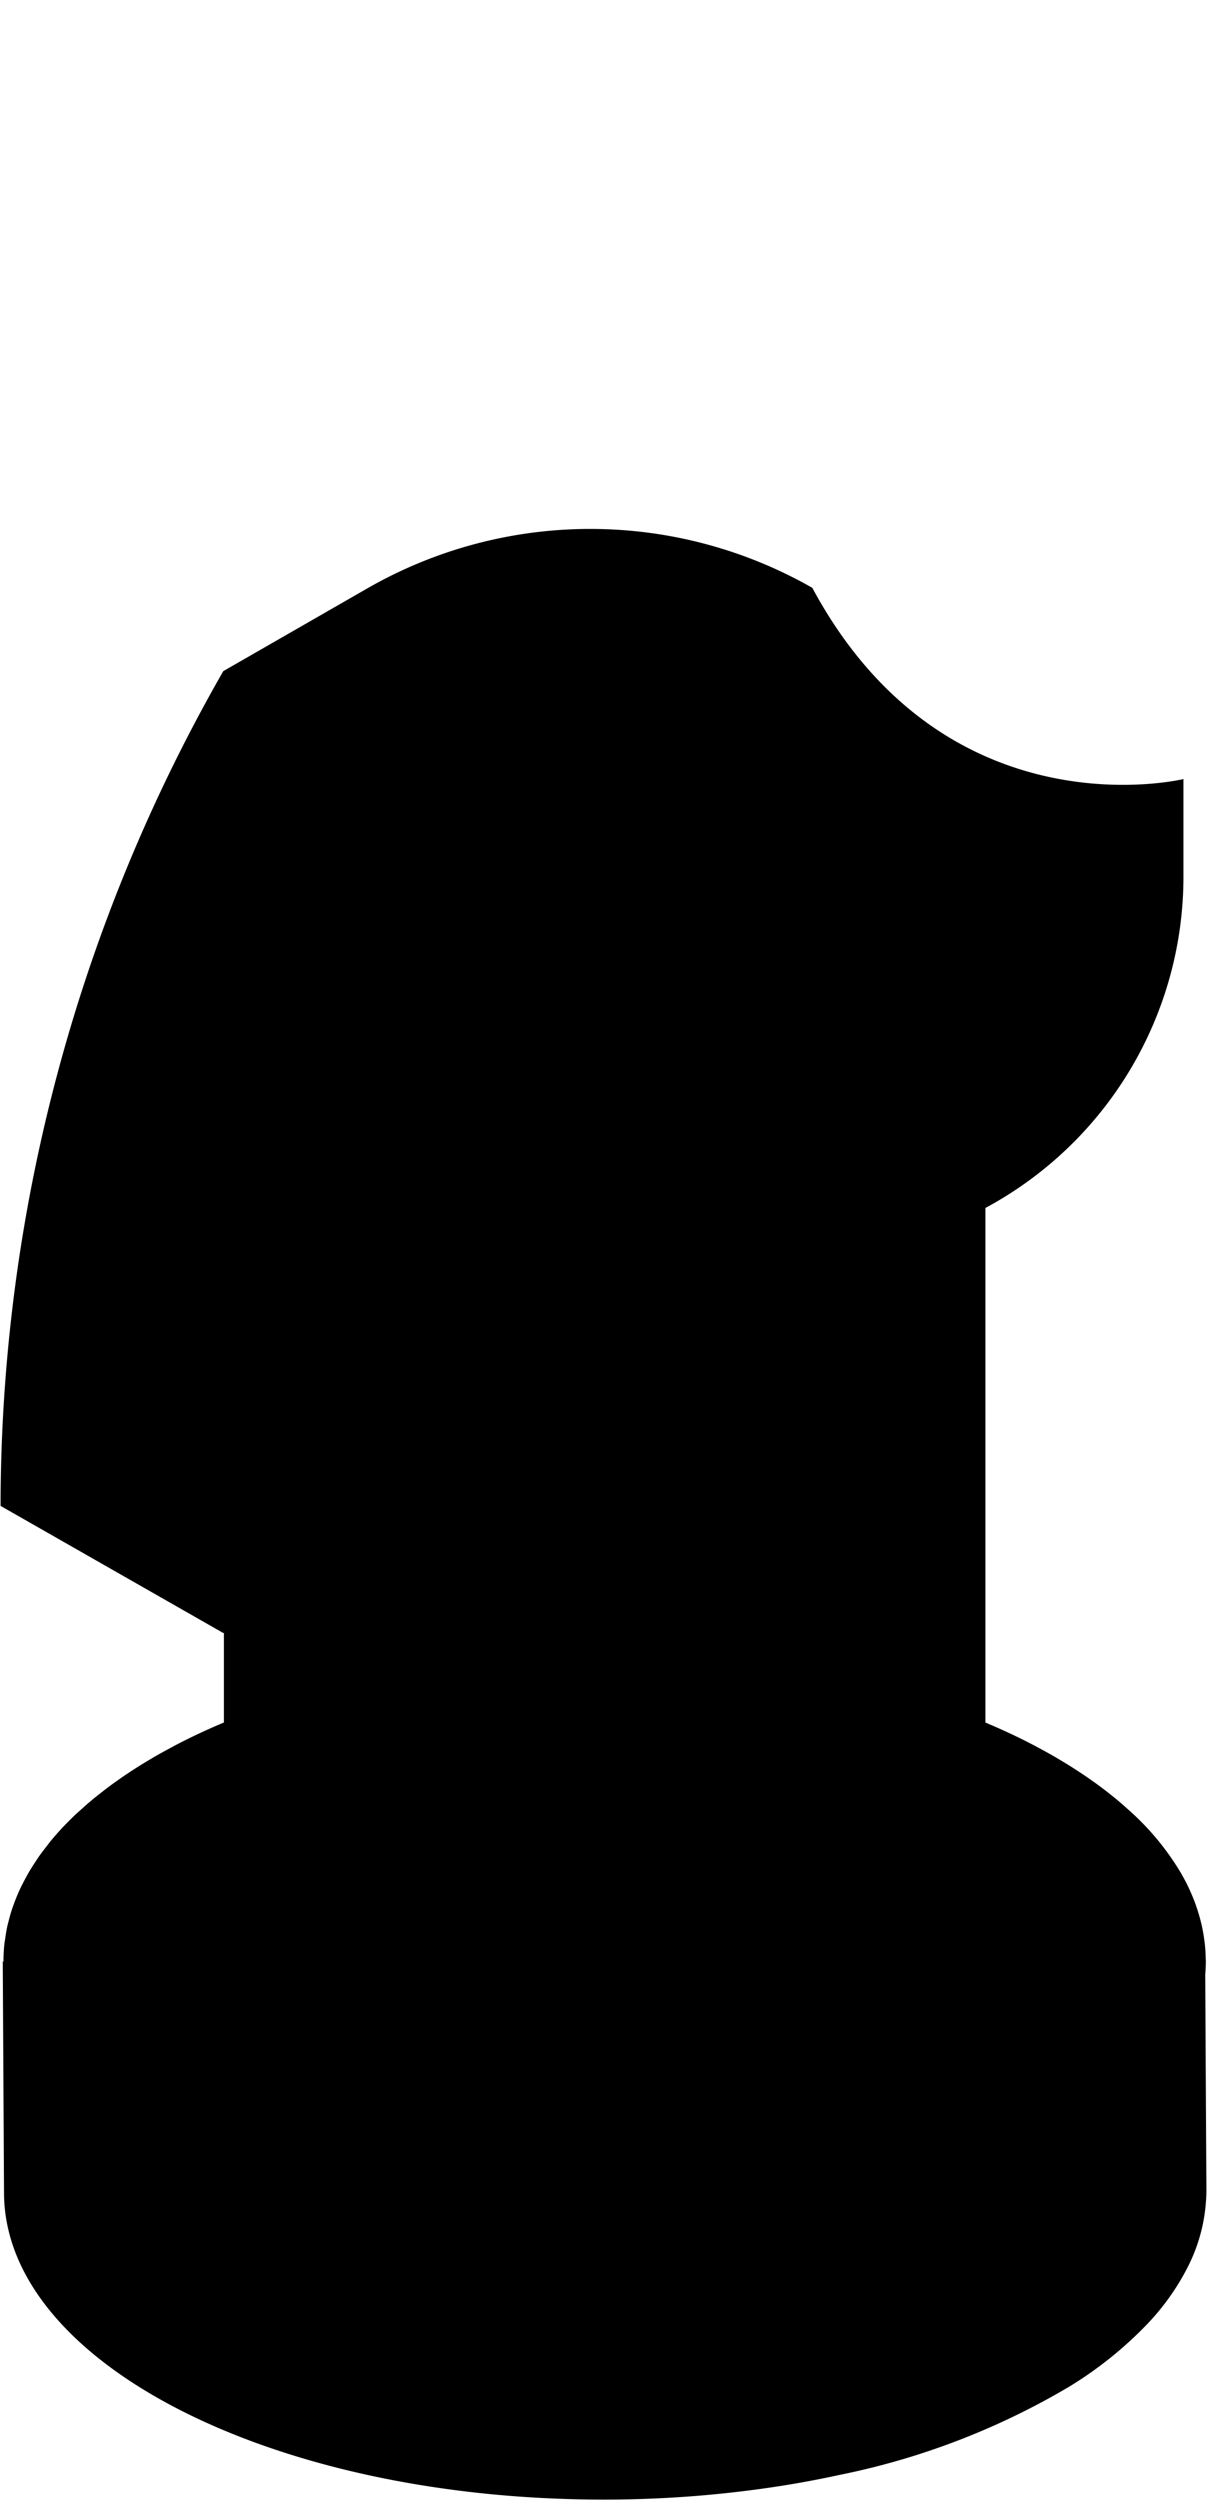 <svg xmlns="http://www.w3.org/2000/svg" width="120" height="248.543" viewBox="0 0 120 248.543">
  <title>Knight-White</title>
  <path d="M119.825,196.3h0q.058-.659.06-1.323l0-.025v-.01c0-.044,0-.088-.007-.132s0-.088-.006-.132h0a15.685,15.685,0,0,0-.122-1.695c-.008-.068-.021-.136-.03-.2q-.1-.741-.269-1.473c-.022-.094-.046-.188-.07-.282q-.174-.7-.407-1.383c-.034-.1-.068-.2-.1-.3q-.248-.685-.555-1.36c-.04-.089-.078-.178-.12-.267q-.336-.711-.736-1.408c-.033-.058-.063-.117-.1-.175a26.51,26.51,0,0,0-4.962-6.028c-.09-.084-.187-.165-.279-.249-.416-.376-.845-.748-1.292-1.114-.136-.112-.277-.222-.416-.333-.42-.334-.85-.664-1.294-.99q-.246-.18-.5-.357-.663-.471-1.358-.927c-.177-.117-.353-.233-.534-.348-.48-.307-.975-.608-1.478-.905-.174-.1-.344-.206-.52-.307-.559-.321-1.133-.634-1.717-.943-.129-.068-.254-.139-.385-.207q-2.216-1.149-4.656-2.176h0V120.092a37.4,37.4,0,0,0,19.687-32.948V77.452S94.077,83.185,80.759,58.441h0a44.521,44.521,0,0,0-44.259.066l-14.3,8.215A166.971,166.971,0,0,0,.06,149l0,.715,22.148,12.642.052-.03v8.919h0q-2.451,1.029-4.674,2.185c-.156.081-.306.166-.461.248-.559.3-1.11.6-1.646.906-.2.115-.393.232-.589.349q-.719.425-1.407.863c-.208.132-.412.266-.615.4q-.651.429-1.271.872c-.2.14-.395.28-.588.423-.409.3-.8.608-1.193.918-.174.139-.352.277-.523.417-.406.336-.795.678-1.176,1.022-.131.118-.269.235-.4.354-.488.455-.957.915-1.4,1.384l-.031.031q-.692.732-1.307,1.486c-.088.107-.165.218-.25.326-.3.384-.6.771-.876,1.164-.121.172-.23.348-.345.522-.22.334-.436.668-.634,1.007-.116.2-.223.4-.331.6-.175.322-.342.645-.5.971-.1.211-.195.422-.286.635-.139.322-.266.647-.384.974-.079.215-.156.43-.226.647-.107.335-.2.673-.284,1.011-.053.211-.111.42-.156.631-.079.371-.135.745-.188,1.12-.025.181-.061.361-.081.544a15.987,15.987,0,0,0-.093,1.684c0,.05.005.1.006.149-.046-.088-.077-.149-.077-.149L.4,218.013c.037,16.911,26.827,30.561,59.837,30.488a113.187,113.187,0,0,0,17.771-1.415q2.807-.455,5.489-1.042a73.119,73.119,0,0,0,22.837-8.787,38.472,38.472,0,0,0,7.741-6.22,23.968,23.968,0,0,0,4-5.631,16.929,16.929,0,0,0,1.864-7.657Z"/>
</svg>
